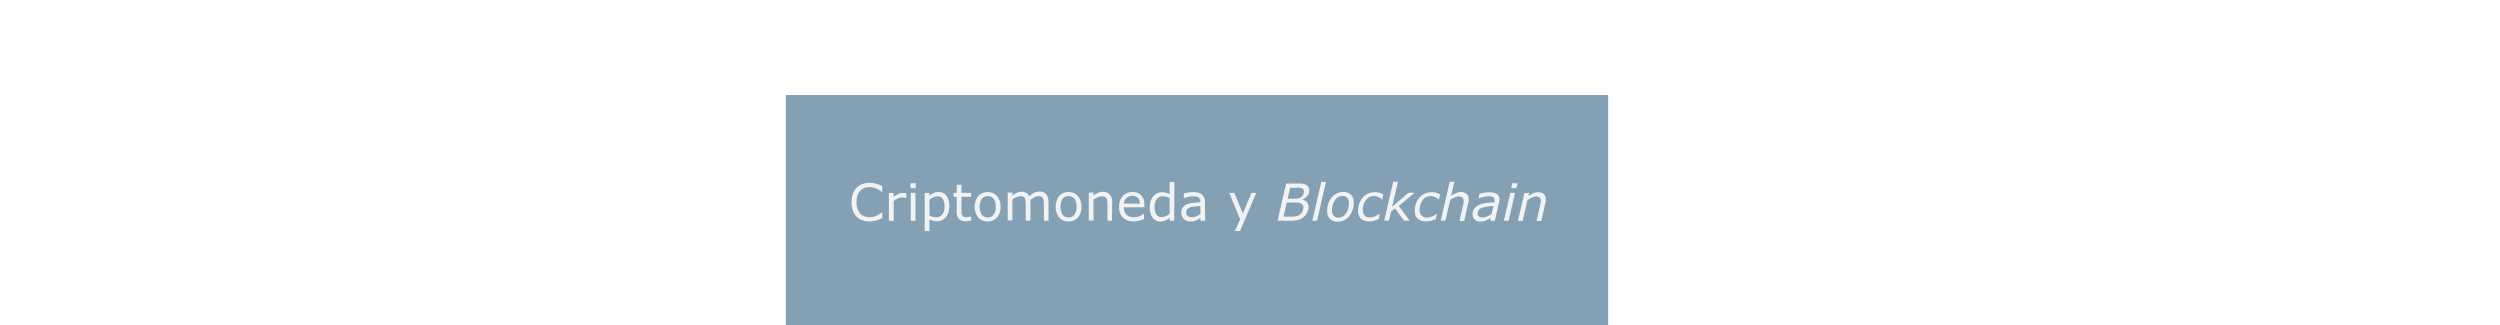 <svg id="Capa_1" data-name="Capa 1" xmlns="http://www.w3.org/2000/svg" viewBox="0 0 684 89"><title>mapa1</title><rect width="684" height="89" style="fill:#fff"/><rect x="215" y="26" width="225" height="63" style="fill:#84a0b4"/><path d="M213.38,114.65l-.68.31a5.11,5.11,0,0,1-.79.3,7.14,7.14,0,0,1-.91.22,5.06,5.06,0,0,1-1.07.1,6.44,6.44,0,0,1-2-.31,4.13,4.13,0,0,1-1.57-1,4.42,4.42,0,0,1-1-1.65,6.62,6.62,0,0,1-.37-2.33,6.56,6.56,0,0,1,.36-2.25,4.47,4.47,0,0,1,1-1.67,4.37,4.37,0,0,1,1.57-1,5.53,5.53,0,0,1,2-.35,6.57,6.57,0,0,1,1.64.2,8.66,8.66,0,0,1,1.81.69v1.61h-.1a6.06,6.06,0,0,0-1.67-1,4.92,4.92,0,0,0-1.77-.32,3.82,3.82,0,0,0-1.39.25,3.08,3.08,0,0,0-1.1.78,3.53,3.53,0,0,0-.74,1.29,5.9,5.9,0,0,0-.26,1.81,5.36,5.36,0,0,0,.29,1.85,3.7,3.7,0,0,0,.75,1.26,3,3,0,0,0,1.12.74,3.56,3.56,0,0,0,1.35.25,4.84,4.84,0,0,0,1.83-.34,5.34,5.34,0,0,0,1.6-1h.09Z" transform="translate(28 -55)" style="fill:#f2f2f2"/><path d="M220,109.16h-.07a3.66,3.66,0,0,0-.56-.1,5.78,5.78,0,0,0-.63,0,2.72,2.72,0,0,0-1.15.26,5.35,5.35,0,0,0-1.07.68v5.42H215.2v-7.63h1.28v1.12a6.24,6.24,0,0,1,1.35-.87,3,3,0,0,1,1.19-.25h.49l.45.07Z" transform="translate(28 -55)" style="fill:#f2f2f2"/><path d="M222.55,106.48H221.1v-1.34h1.45Zm-.08,8.91h-1.29v-7.63h1.29Z" transform="translate(28 -55)" style="fill:#f2f2f2"/><path d="M231.73,111.48a5.37,5.37,0,0,1-.26,1.7,3.63,3.63,0,0,1-.76,1.3,3.07,3.07,0,0,1-2.36,1.06,4,4,0,0,1-1.07-.13,4.22,4.22,0,0,1-1-.4v3.2H225V107.76h1.29v.8a5,5,0,0,1,1.15-.73,3.32,3.32,0,0,1,1.36-.29,2.51,2.51,0,0,1,2.15,1A4.73,4.73,0,0,1,231.73,111.48Zm-1.32,0a3.64,3.64,0,0,0-.48-2.07,1.64,1.64,0,0,0-1.45-.68,2.81,2.81,0,0,0-1.11.24,5.09,5.09,0,0,0-1.07.63V114a4.76,4.76,0,0,0,.94.34,4,4,0,0,0,.89.09,2,2,0,0,0,1.67-.73A3.23,3.23,0,0,0,230.41,111.52Z" transform="translate(28 -55)" style="fill:#f2f2f2"/><path d="M237.7,115.32a5.8,5.8,0,0,1-.79.16,5.5,5.5,0,0,1-.76.06,2.37,2.37,0,0,1-1.78-.63,2.8,2.8,0,0,1-.61-2v-4.06h-.87v-1.08h.87v-2.2h1.29v2.2h2.65v1.08h-2.65v3.48c0,.4,0,.71,0,.94a1.6,1.6,0,0,0,.2.63.93.93,0,0,0,.41.4,2,2,0,0,0,.8.12,2.61,2.61,0,0,0,.66-.09,4.46,4.46,0,0,0,.49-.15h.07Z" transform="translate(28 -55)" style="fill:#f2f2f2"/><path d="M245.76,111.58a4.27,4.27,0,0,1-1,2.94,3.59,3.59,0,0,1-5.13,0,5,5,0,0,1,0-5.89,3.56,3.56,0,0,1,5.13,0A4.28,4.28,0,0,1,245.76,111.58Zm-1.33,0a3.48,3.48,0,0,0-.58-2.21,2.17,2.17,0,0,0-3.23,0,4.42,4.42,0,0,0,0,4.38,2.12,2.12,0,0,0,3.23,0A3.46,3.46,0,0,0,244.43,111.58Z" transform="translate(28 -55)" style="fill:#f2f2f2"/><path d="M258.89,115.39h-1.28V111c0-.32,0-.64-.05-1a1.94,1.94,0,0,0-.19-.73,1,1,0,0,0-.45-.44,1.9,1.9,0,0,0-.85-.15A2.4,2.4,0,0,0,255,109a7.14,7.14,0,0,0-1.08.68,3.5,3.5,0,0,1,0,.37c0,.14,0,.28,0,.41v4.89h-1.28V111c0-.33,0-.65-.05-1a1.88,1.88,0,0,0-.19-.72,1,1,0,0,0-.45-.45,2,2,0,0,0-.84-.14,2.27,2.27,0,0,0-1.06.26,6.13,6.13,0,0,0-1.06.66v5.7h-1.28v-7.63H249v.84a5.83,5.83,0,0,1,1.2-.78,3.1,3.1,0,0,1,1.28-.28,2.49,2.49,0,0,1,1.32.33,2,2,0,0,1,.81.91,6.49,6.49,0,0,1,1.42-1,3.38,3.38,0,0,1,1.38-.29,2.2,2.2,0,0,1,1.85.77,3.33,3.33,0,0,1,.6,2.13Z" transform="translate(28 -55)" style="fill:#f2f2f2"/><path d="M267.87,111.58a4.31,4.31,0,0,1-.95,2.94,3.6,3.6,0,0,1-5.14,0,5,5,0,0,1,0-5.89,3.57,3.57,0,0,1,5.14,0A4.32,4.32,0,0,1,267.87,111.58Zm-1.32,0a3.54,3.54,0,0,0-.58-2.21,2.18,2.18,0,0,0-3.24,0,4.42,4.42,0,0,0,0,4.38,2.12,2.12,0,0,0,3.23,0A3.46,3.46,0,0,0,266.55,111.58Z" transform="translate(28 -55)" style="fill:#f2f2f2"/><path d="M276.25,115.39H275V111a7.47,7.47,0,0,0-.06-1,2,2,0,0,0-.22-.73,1,1,0,0,0-.5-.42,2,2,0,0,0-.83-.14,2.56,2.56,0,0,0-1.1.26,5.44,5.44,0,0,0-1.1.66v5.7h-1.29v-7.63h1.29v.84a5.34,5.34,0,0,1,1.24-.78,3.4,3.4,0,0,1,1.32-.28,2.36,2.36,0,0,1,1.89.75,3.19,3.19,0,0,1,.65,2.15Z" transform="translate(28 -55)" style="fill:#f2f2f2"/><path d="M285.11,111.71h-5.62a3.21,3.21,0,0,0,.21,1.22,2.22,2.22,0,0,0,.58.86,2.35,2.35,0,0,0,.84.49,3.4,3.4,0,0,0,1.08.17,4.43,4.43,0,0,0,1.57-.31,4,4,0,0,0,1.13-.61H285v1.4a10.26,10.26,0,0,1-1.32.45,5.12,5.12,0,0,1-1.42.19,4.08,4.08,0,0,1-3-1,3.88,3.88,0,0,1-1.07-2.92,4.23,4.23,0,0,1,1-3,3.53,3.53,0,0,1,2.69-1.1,3.08,3.08,0,0,1,2.39.91,3.65,3.65,0,0,1,.83,2.56Zm-1.25-1a2.22,2.22,0,0,0-.51-1.56,1.94,1.94,0,0,0-1.52-.56,2.27,2.27,0,0,0-1.65.61,2.34,2.34,0,0,0-.69,1.51Z" transform="translate(28 -55)" style="fill:#f2f2f2"/><path d="M293.26,115.39H292v-.8a4.59,4.59,0,0,1-1.16.75,3.28,3.28,0,0,1-1.3.26,2.58,2.58,0,0,1-2.17-1,4.67,4.67,0,0,1-.8-2.92,5.15,5.15,0,0,1,.27-1.73,4.29,4.29,0,0,1,.75-1.29,3.08,3.08,0,0,1,1.08-.79,3.22,3.22,0,0,1,1.29-.28,4.21,4.21,0,0,1,1.06.13,5.12,5.12,0,0,1,1,.39v-3.31h1.29ZM292,113.51v-4.38a5.43,5.43,0,0,0-.93-.32,4.13,4.13,0,0,0-.89-.09,2,2,0,0,0-1.69.75,3.33,3.33,0,0,0-.6,2.13,3.77,3.77,0,0,0,.47,2.07,1.65,1.65,0,0,0,1.49.71,2.77,2.77,0,0,0,1.1-.24A4.31,4.31,0,0,0,292,113.51Z" transform="translate(28 -55)" style="fill:#f2f2f2"/><path d="M301.72,115.39h-1.28v-.81l-.46.32a3.08,3.08,0,0,1-.57.33,3.47,3.47,0,0,1-.73.27,4.1,4.1,0,0,1-1,.1,2.42,2.42,0,0,1-1.75-.68,2.31,2.31,0,0,1-.72-1.74,2.42,2.42,0,0,1,.37-1.41,2.46,2.46,0,0,1,1.07-.84,5.44,5.44,0,0,1,1.67-.42c.65-.07,1.35-.13,2.1-.16v-.2a1.61,1.61,0,0,0-.15-.73,1.19,1.19,0,0,0-.44-.45,2.13,2.13,0,0,0-.66-.21,5.21,5.21,0,0,0-.8-.05,5.37,5.37,0,0,0-1.13.13,8.81,8.81,0,0,0-1.28.39h-.07v-1.31c.25-.07.61-.14,1.08-.23a8.57,8.57,0,0,1,1.41-.12,7.17,7.17,0,0,1,1.4.13,2.73,2.73,0,0,1,1,.46,2.07,2.07,0,0,1,.65.81,3,3,0,0,1,.23,1.24Zm-1.28-1.88v-2.12c-.39,0-.85,0-1.38.1a6.38,6.38,0,0,0-1.27.2,2,2,0,0,0-.89.49,1.19,1.19,0,0,0-.34.91,1.24,1.24,0,0,0,.39,1,1.88,1.88,0,0,0,1.21.33,2.82,2.82,0,0,0,1.24-.27A5.24,5.24,0,0,0,300.44,113.51Z" transform="translate(28 -55)" style="fill:#f2f2f2"/><path d="M315.72,107.76l-4.46,10.45h-1.37l1.42-3.19-3-7.26h1.39l2.35,5.66,2.36-5.66Z" transform="translate(28 -55)" style="fill:#f2f2f2"/><path d="M328.45,114.57a4.33,4.33,0,0,1-1.39.63,7,7,0,0,1-1.78.19h-3.74l2.34-10.18h2.93a12.93,12.93,0,0,1,1.65.08,2.44,2.44,0,0,1,1,.35,1.44,1.44,0,0,1,.56.59,1.62,1.62,0,0,1,.19.79,2.57,2.57,0,0,1-.5,1.56,3.22,3.22,0,0,1-1.38,1v.05a2.15,2.15,0,0,1,1.25.69,1.88,1.88,0,0,1,.44,1.3,3.33,3.33,0,0,1-.43,1.65A3.7,3.7,0,0,1,328.45,114.57Zm.14-2.81a1.27,1.27,0,0,0-.13-.62,1.4,1.4,0,0,0-.46-.44,1.75,1.75,0,0,0-.71-.22,8.84,8.84,0,0,0-1.18-.06h-2.06l-.88,3.86H325a9.72,9.72,0,0,0,1.48-.1,3.06,3.06,0,0,0,1-.35,2.17,2.17,0,0,0,.82-.88A2.57,2.57,0,0,0,328.59,111.76Zm.15-4.36a1,1,0,0,0-.1-.47.8.8,0,0,0-.27-.31,1.54,1.54,0,0,0-.72-.24,8.45,8.45,0,0,0-1.11,0H325l-.7,3h1.78a6,6,0,0,0,1-.08,2.79,2.79,0,0,0,.77-.27,1.69,1.69,0,0,0,.65-.7A2,2,0,0,0,328.74,107.4Z" transform="translate(28 -55)" style="fill:#f2f2f2"/><path d="M334.79,104.75l-2.45,10.64h-1.29l2.46-10.64Z" transform="translate(28 -55)" style="fill:#f2f2f2"/><path d="M342.38,110.46a6.09,6.09,0,0,1-.31,2,5.23,5.23,0,0,1-.89,1.65,4.34,4.34,0,0,1-1.37,1.13,3.9,3.9,0,0,1-1.82.4,2.86,2.86,0,0,1-2.12-.77,2.93,2.93,0,0,1-.76-2.15,6,6,0,0,1,.31-2,5.06,5.06,0,0,1,.89-1.65,4.26,4.26,0,0,1,1.4-1.12,3.91,3.91,0,0,1,1.8-.42,2.65,2.65,0,0,1,2.87,2.92Zm-2.09,2.88a4.15,4.15,0,0,0,.57-1.26,5.81,5.81,0,0,0,.19-1.52,2,2,0,0,0-.46-1.45,1.65,1.65,0,0,0-1.29-.49,2.19,2.19,0,0,0-1.19.32,3,3,0,0,0-.91.87,4.27,4.27,0,0,0-.56,1.26,5.4,5.4,0,0,0-.2,1.51,2,2,0,0,0,.46,1.44,1.64,1.64,0,0,0,1.3.51,2.26,2.26,0,0,0,1.18-.31A2.82,2.82,0,0,0,340.29,113.34Z" transform="translate(28 -55)" style="fill:#f2f2f2"/><path d="M346.69,115.56a4.25,4.25,0,0,1-1.29-.17,2.5,2.5,0,0,1-1-.54,2.27,2.27,0,0,1-.62-.89,3.26,3.26,0,0,1-.22-1.26,5.87,5.87,0,0,1,.33-2,5.23,5.23,0,0,1,.95-1.64,4.32,4.32,0,0,1,1.47-1.08,4.48,4.48,0,0,1,1.89-.4,4.26,4.26,0,0,1,1.26.18,5.61,5.61,0,0,1,1,.44l-.28,1.39h-.07l-.34-.29a2.55,2.55,0,0,0-.49-.3,3.21,3.21,0,0,0-.62-.25,2.68,2.68,0,0,0-.78-.1,2.57,2.57,0,0,0-2.16,1.12,4.4,4.4,0,0,0-.84,2.72,2,2,0,0,0,.5,1.48,1.84,1.84,0,0,0,1.41.52,3.24,3.24,0,0,0,.86-.12,4.33,4.33,0,0,0,.73-.27,5.18,5.18,0,0,0,.62-.33l.42-.27h.07l-.27,1.41a11.7,11.7,0,0,1-1.26.46A4.72,4.72,0,0,1,346.69,115.56Z" transform="translate(28 -55)" style="fill:#f2f2f2"/><path d="M357.68,115.39h-1.55L353.68,112l-1.1.9-.56,2.46h-1.3l2.46-10.64h1.3l-1.58,6.83,4.47-3.82h1.69l-4.36,3.61Z" transform="translate(28 -55)" style="fill:#f2f2f2"/><path d="M362.2,115.56a4.13,4.13,0,0,1-1.28-.17,2.47,2.47,0,0,1-1-.54,2.27,2.27,0,0,1-.62-.89,3.26,3.26,0,0,1-.22-1.26,5.87,5.87,0,0,1,.33-2,5.23,5.23,0,0,1,.95-1.64,4.32,4.32,0,0,1,1.47-1.08,4.48,4.48,0,0,1,1.89-.4,4.26,4.26,0,0,1,1.26.18,5.61,5.61,0,0,1,1,.44l-.28,1.39h-.07l-.34-.29a2.55,2.55,0,0,0-.49-.3,3.21,3.21,0,0,0-.62-.25,2.68,2.68,0,0,0-.78-.1,2.58,2.58,0,0,0-2.16,1.12,4.4,4.4,0,0,0-.84,2.72A2,2,0,0,0,361,114a1.84,1.84,0,0,0,1.41.52,3.24,3.24,0,0,0,.86-.12,4,4,0,0,0,.73-.27,5.18,5.18,0,0,0,.62-.33l.42-.27h.07l-.27,1.41a11,11,0,0,1-1.26.46A4.72,4.72,0,0,1,362.2,115.56Z" transform="translate(28 -55)" style="fill:#f2f2f2"/><path d="M373.83,109.5a4.21,4.21,0,0,1,0,.44,3.21,3.21,0,0,1-.09.5l-1.14,5h-1.28l1-4.35q.07-.36.12-.63a3.27,3.27,0,0,0,0-.53,1.18,1.18,0,0,0-.29-.87,1.43,1.43,0,0,0-1-.29A2.82,2.82,0,0,0,370,109a9.19,9.19,0,0,0-1.22.68l-1.31,5.7h-1.29l2.45-10.64h1.29L369,108.6a7.57,7.57,0,0,1,1.37-.78,3.4,3.4,0,0,1,1.32-.28,2.21,2.21,0,0,1,1.55.51A1.82,1.82,0,0,1,373.83,109.5Z" transform="translate(28 -55)" style="fill:#f2f2f2"/><path d="M379.89,114.58c-.13.07-.29.17-.5.31a5.07,5.07,0,0,1-.65.34,4,4,0,0,1-.78.27,4.25,4.25,0,0,1-1,.1,2.05,2.05,0,0,1-1.48-.53,1.79,1.79,0,0,1-.57-1.38,2.87,2.87,0,0,1,.4-1.54,3.09,3.09,0,0,1,1.19-1,6.57,6.57,0,0,1,1.86-.56,19.38,19.38,0,0,1,2.49-.22c0-.12.05-.23.07-.33a1.36,1.36,0,0,0,0-.29,1,1,0,0,0-.13-.53.91.91,0,0,0-.37-.33,1.84,1.84,0,0,0-.56-.17,5,5,0,0,0-.7,0,5.31,5.31,0,0,0-1.33.19,10,10,0,0,0-1.21.37h-.07l.26-1.29c.26-.06.64-.14,1.14-.23a8.11,8.11,0,0,1,1.44-.13,4,4,0,0,1,2.13.45,1.51,1.51,0,0,1,.71,1.4,2.8,2.8,0,0,1,0,.4,3.91,3.91,0,0,1-.07.39L381,115.39H379.7Zm.74-3.21a16.14,16.14,0,0,0-1.87.16,5.76,5.76,0,0,0-1.35.34,2,2,0,0,0-.84.61,1.58,1.58,0,0,0-.28,1,.92.92,0,0,0,.33.76,1.71,1.71,0,0,0,1,.26,3.32,3.32,0,0,0,1.27-.28,7,7,0,0,0,1.2-.67Z" transform="translate(28 -55)" style="fill:#f2f2f2"/><path d="M386.51,107.76l-1.76,7.63h-1.29l1.77-7.63Zm.7-2.62-.31,1.34h-1.45l.3-1.34Z" transform="translate(28 -55)" style="fill:#f2f2f2"/><path d="M394.94,109.5a4.21,4.21,0,0,1,0,.44,3.21,3.21,0,0,1-.09.5l-1.14,5H392.4l1-4.35q.08-.36.12-.63a3.27,3.27,0,0,0,.05-.53,1.18,1.18,0,0,0-.29-.87,1.43,1.43,0,0,0-1-.29,2.82,2.82,0,0,0-1.15.29,9.86,9.86,0,0,0-1.22.68l-1.31,5.7h-1.29l1.76-7.63h1.29l-.2.84a7.92,7.92,0,0,1,1.37-.78,3.4,3.4,0,0,1,1.32-.28,2.21,2.21,0,0,1,1.55.51A1.85,1.85,0,0,1,394.94,109.5Z" transform="translate(28 -55)" style="fill:#f2f2f2"/></svg>